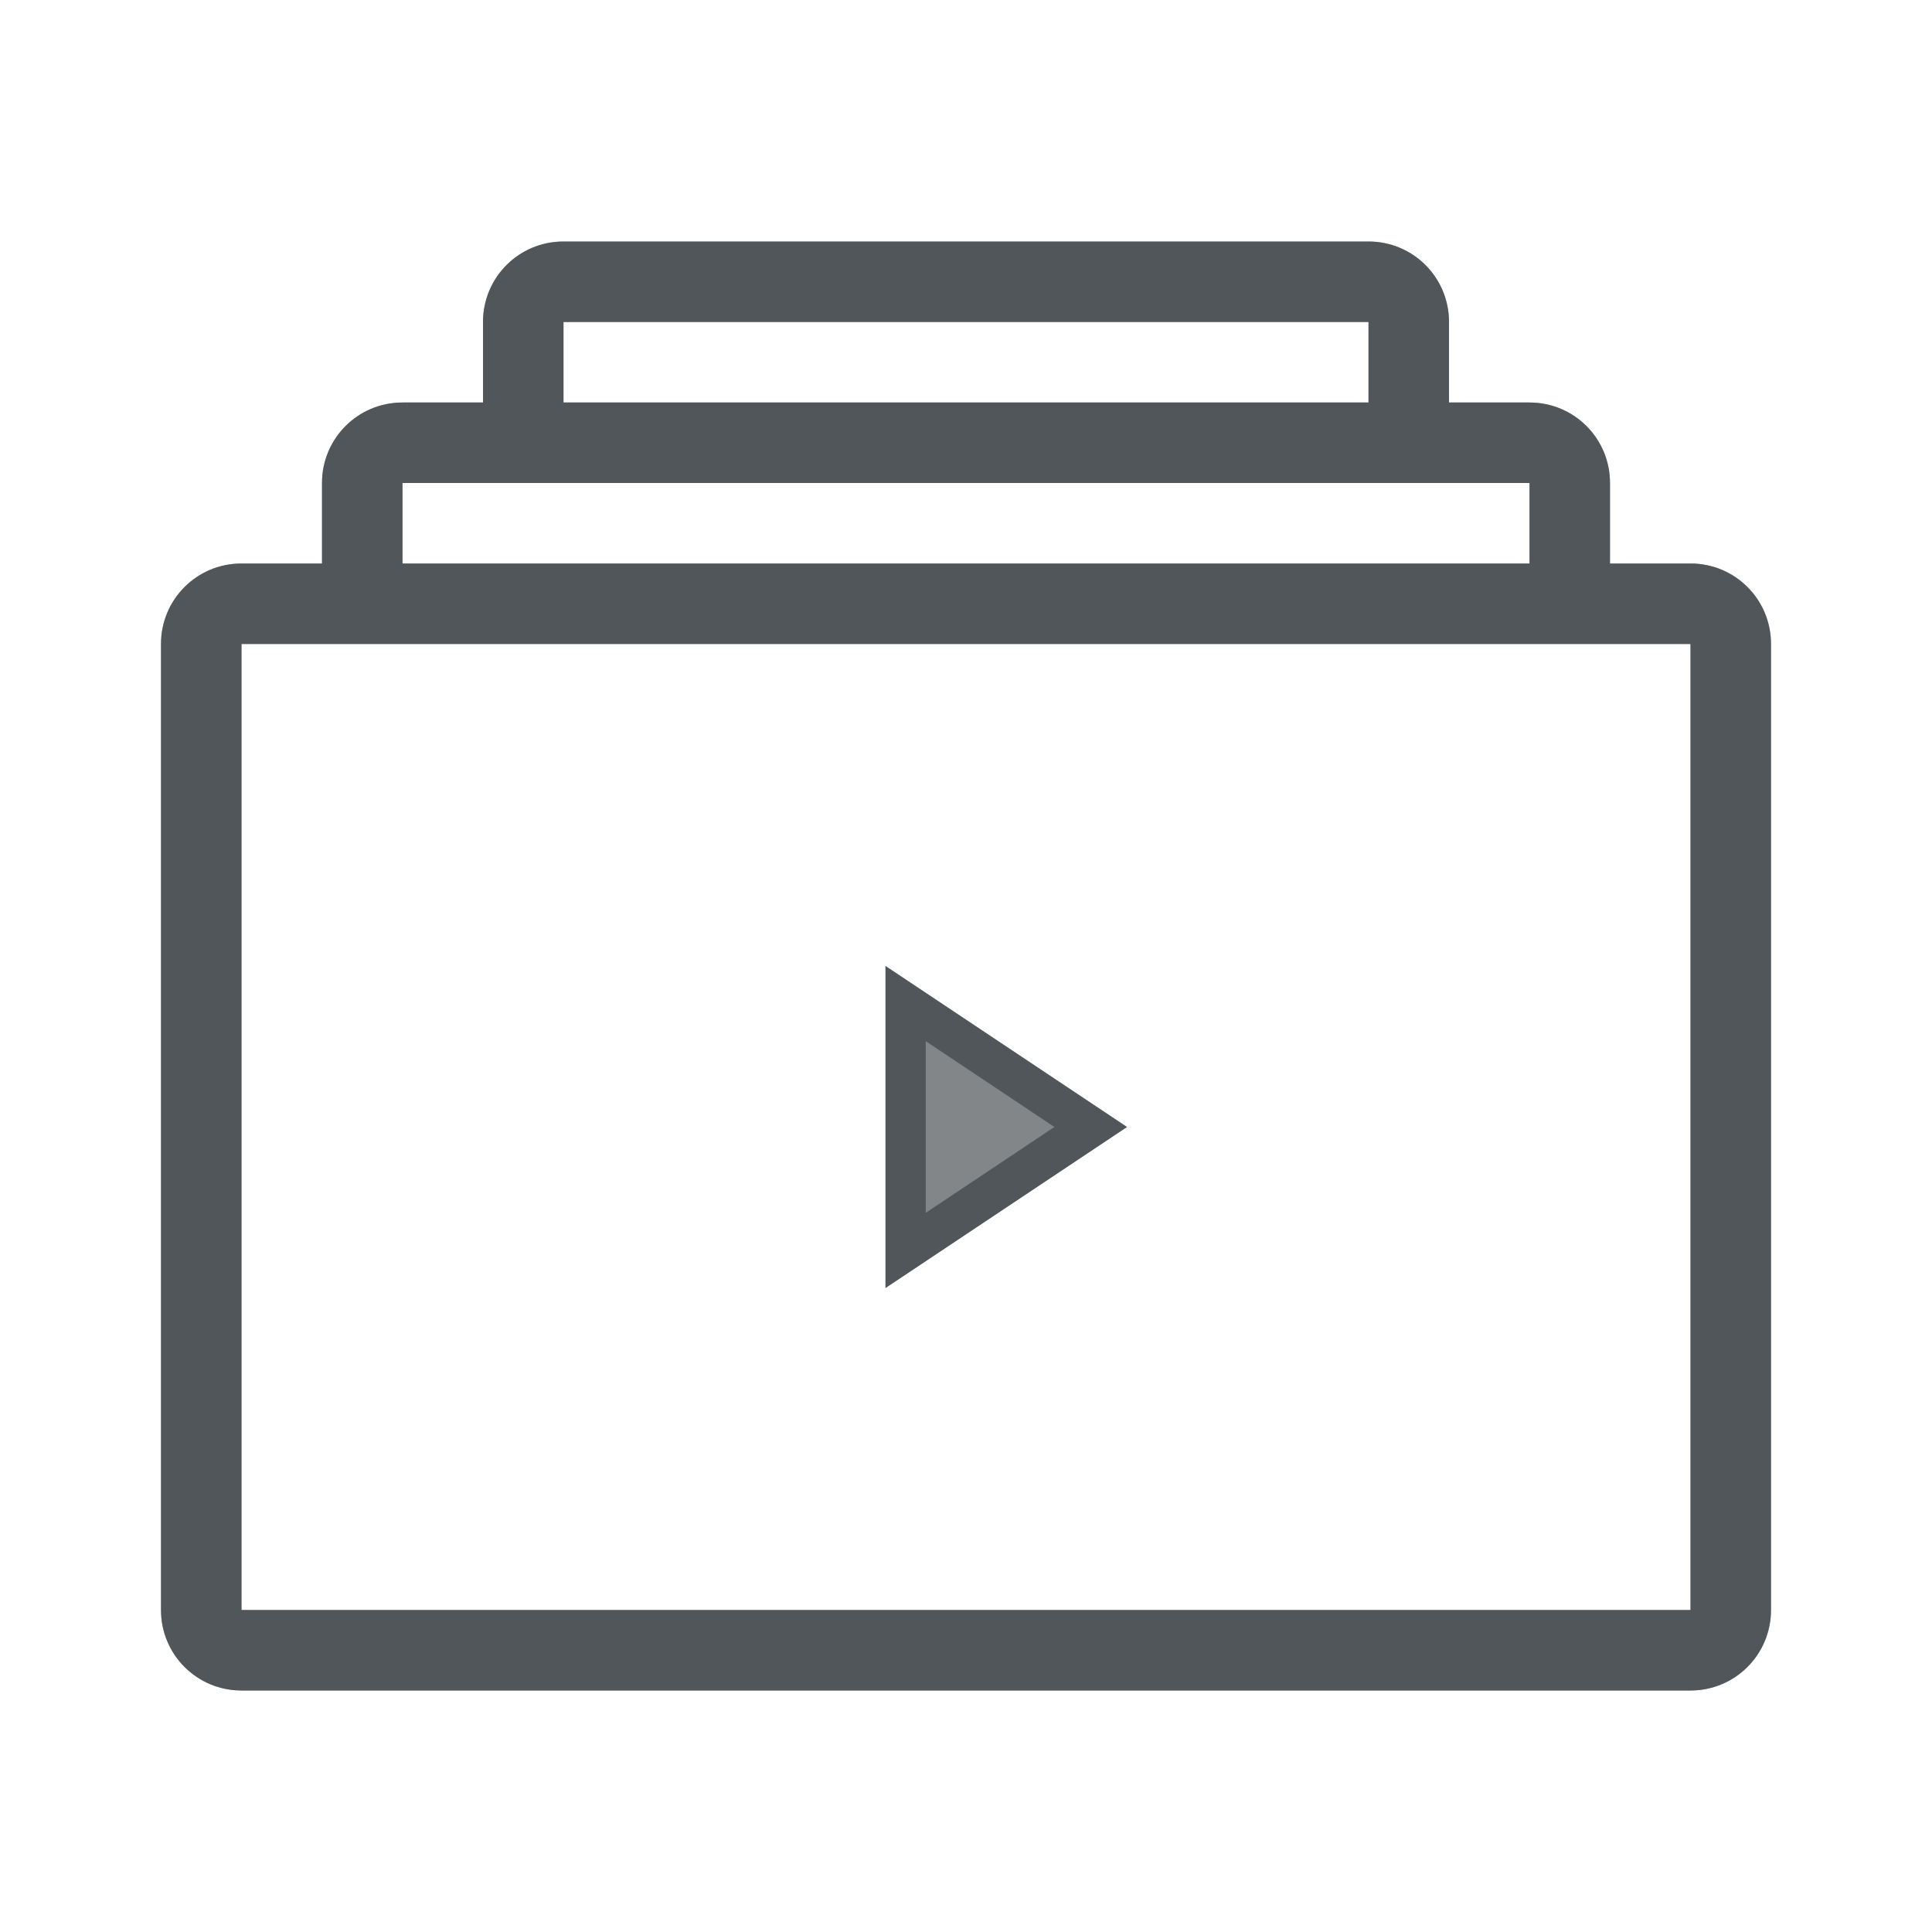 <?xml version="1.0" encoding="utf-8"?>
<svg height="24" version="1.1" viewBox="0 0 24 24" width="24" xmlns="http://www.w3.org/2000/svg" xmlns:svg="http://www.w3.org/2000/svg" xmlns:xlink="http://www.w3.org/1999/xlink">
 <namedview bordercolor="#666666" borderopacity="1.0" id="namedview-conformist" pagecolor="#ffffff" pageopacity="0.0" pageshadow="0" showgrid="true">
  <grid class="ColorScheme-Background" empspacing="4" fill="currentColor" opacity="0.6" type="xygrid"/>
 </namedview>
 <defs id="primary-definitions">
  <style class="ColorScheme-Background" fill="currentColor" opacity="0.6" type="text/css">
   .ColorScheme-Text           { color:#eff0f1; }
      .ColorScheme-Background     { color:#31363b; }
      .ColorScheme-Highlight      { color:#3daefd; }
      .ColorScheme-ViewBackground { color:#fcfcfc; }
      .ColorScheme-PositiveText   { color:#27ae60; }
      .ColorScheme-NeutralText    { color:#f67400; }
      .ColorScheme-NegativeText   { color:#da4453; }
  </style>
 </defs>
 <path class="ColorScheme-Background" d="M 7 3 C 6.446 3 6 3.446 6 4 L 6 5 L 5 5 C 4.446 5 4 5.446 4 6 L 4 7 L 3 7 C 2.446 7 2 7.446 2 8 L 2 20 C 2 20.554 2.446 21 3 21 L 21 21 C 21.554 21 22 20.554 22 20 L 22 8 C 22 7.446 21.554 7 21 7 L 20 7 L 20 6 C 20 5.446 19.554 5 19 5 L 18 5 L 18 4 C 18 3.446 17.554 3 17 3 L 7 3 z M 7 4 L 17 4 L 17 5 L 7 5 L 7 4 z M 5 6 L 19 6 L 19 7 L 5 7 L 5 6 z M 3 8 L 21 8 L 21 20 L 3 20 L 3 8 z " fill="currentColor" opacity="0.6" paint-order="stroke fill markers" stop-color="#000000" stroke-linecap="round" stroke-linejoin="round"/>
 <path class="ColorScheme-Background" d="m 11,16 v -4 l 3,2 z" fill="currentColor" opacity="0.6" stroke-linecap="butt" stroke-linejoin="miter" stroke-opacity="1"/>
 <path class="ColorScheme-Background" d="M 7,3 C 6.446,3 6,3.446 6,4 V 5 H 5 C 4.446,5 4,5.446 4,6 V 7 H 3 C 2.446,7 2,7.446 2,8 v 12 c 0,0.554 0.446,1 1,1 h 18 c 0.554,0 1,-0.446 1,-1 V 8 C 22,7.446 21.554,7 21,7 H 20 V 6 C 20,5.446 19.554,5 19,5 H 18 V 4 C 18,3.446 17.554,3 17,3 Z M 7,4 H 17 V 5 H 7 Z M 5,6 H 19 V 7 H 5 Z M 3,8 H 21 V 20 H 3 Z" fill="currentColor" opacity="0.6" paint-order="stroke fill markers" stop-color="#000000" stroke-linecap="round" stroke-linejoin="round"/>
 <path class="ColorScheme-Background" d="M 11 12 L 11 16 L 14 14 L 11 12 z M 11.5 12.934 L 13.098 14 L 11.5 15.066 L 11.5 12.934 z " fill="currentColor" opacity="0.6"/>
</svg>
